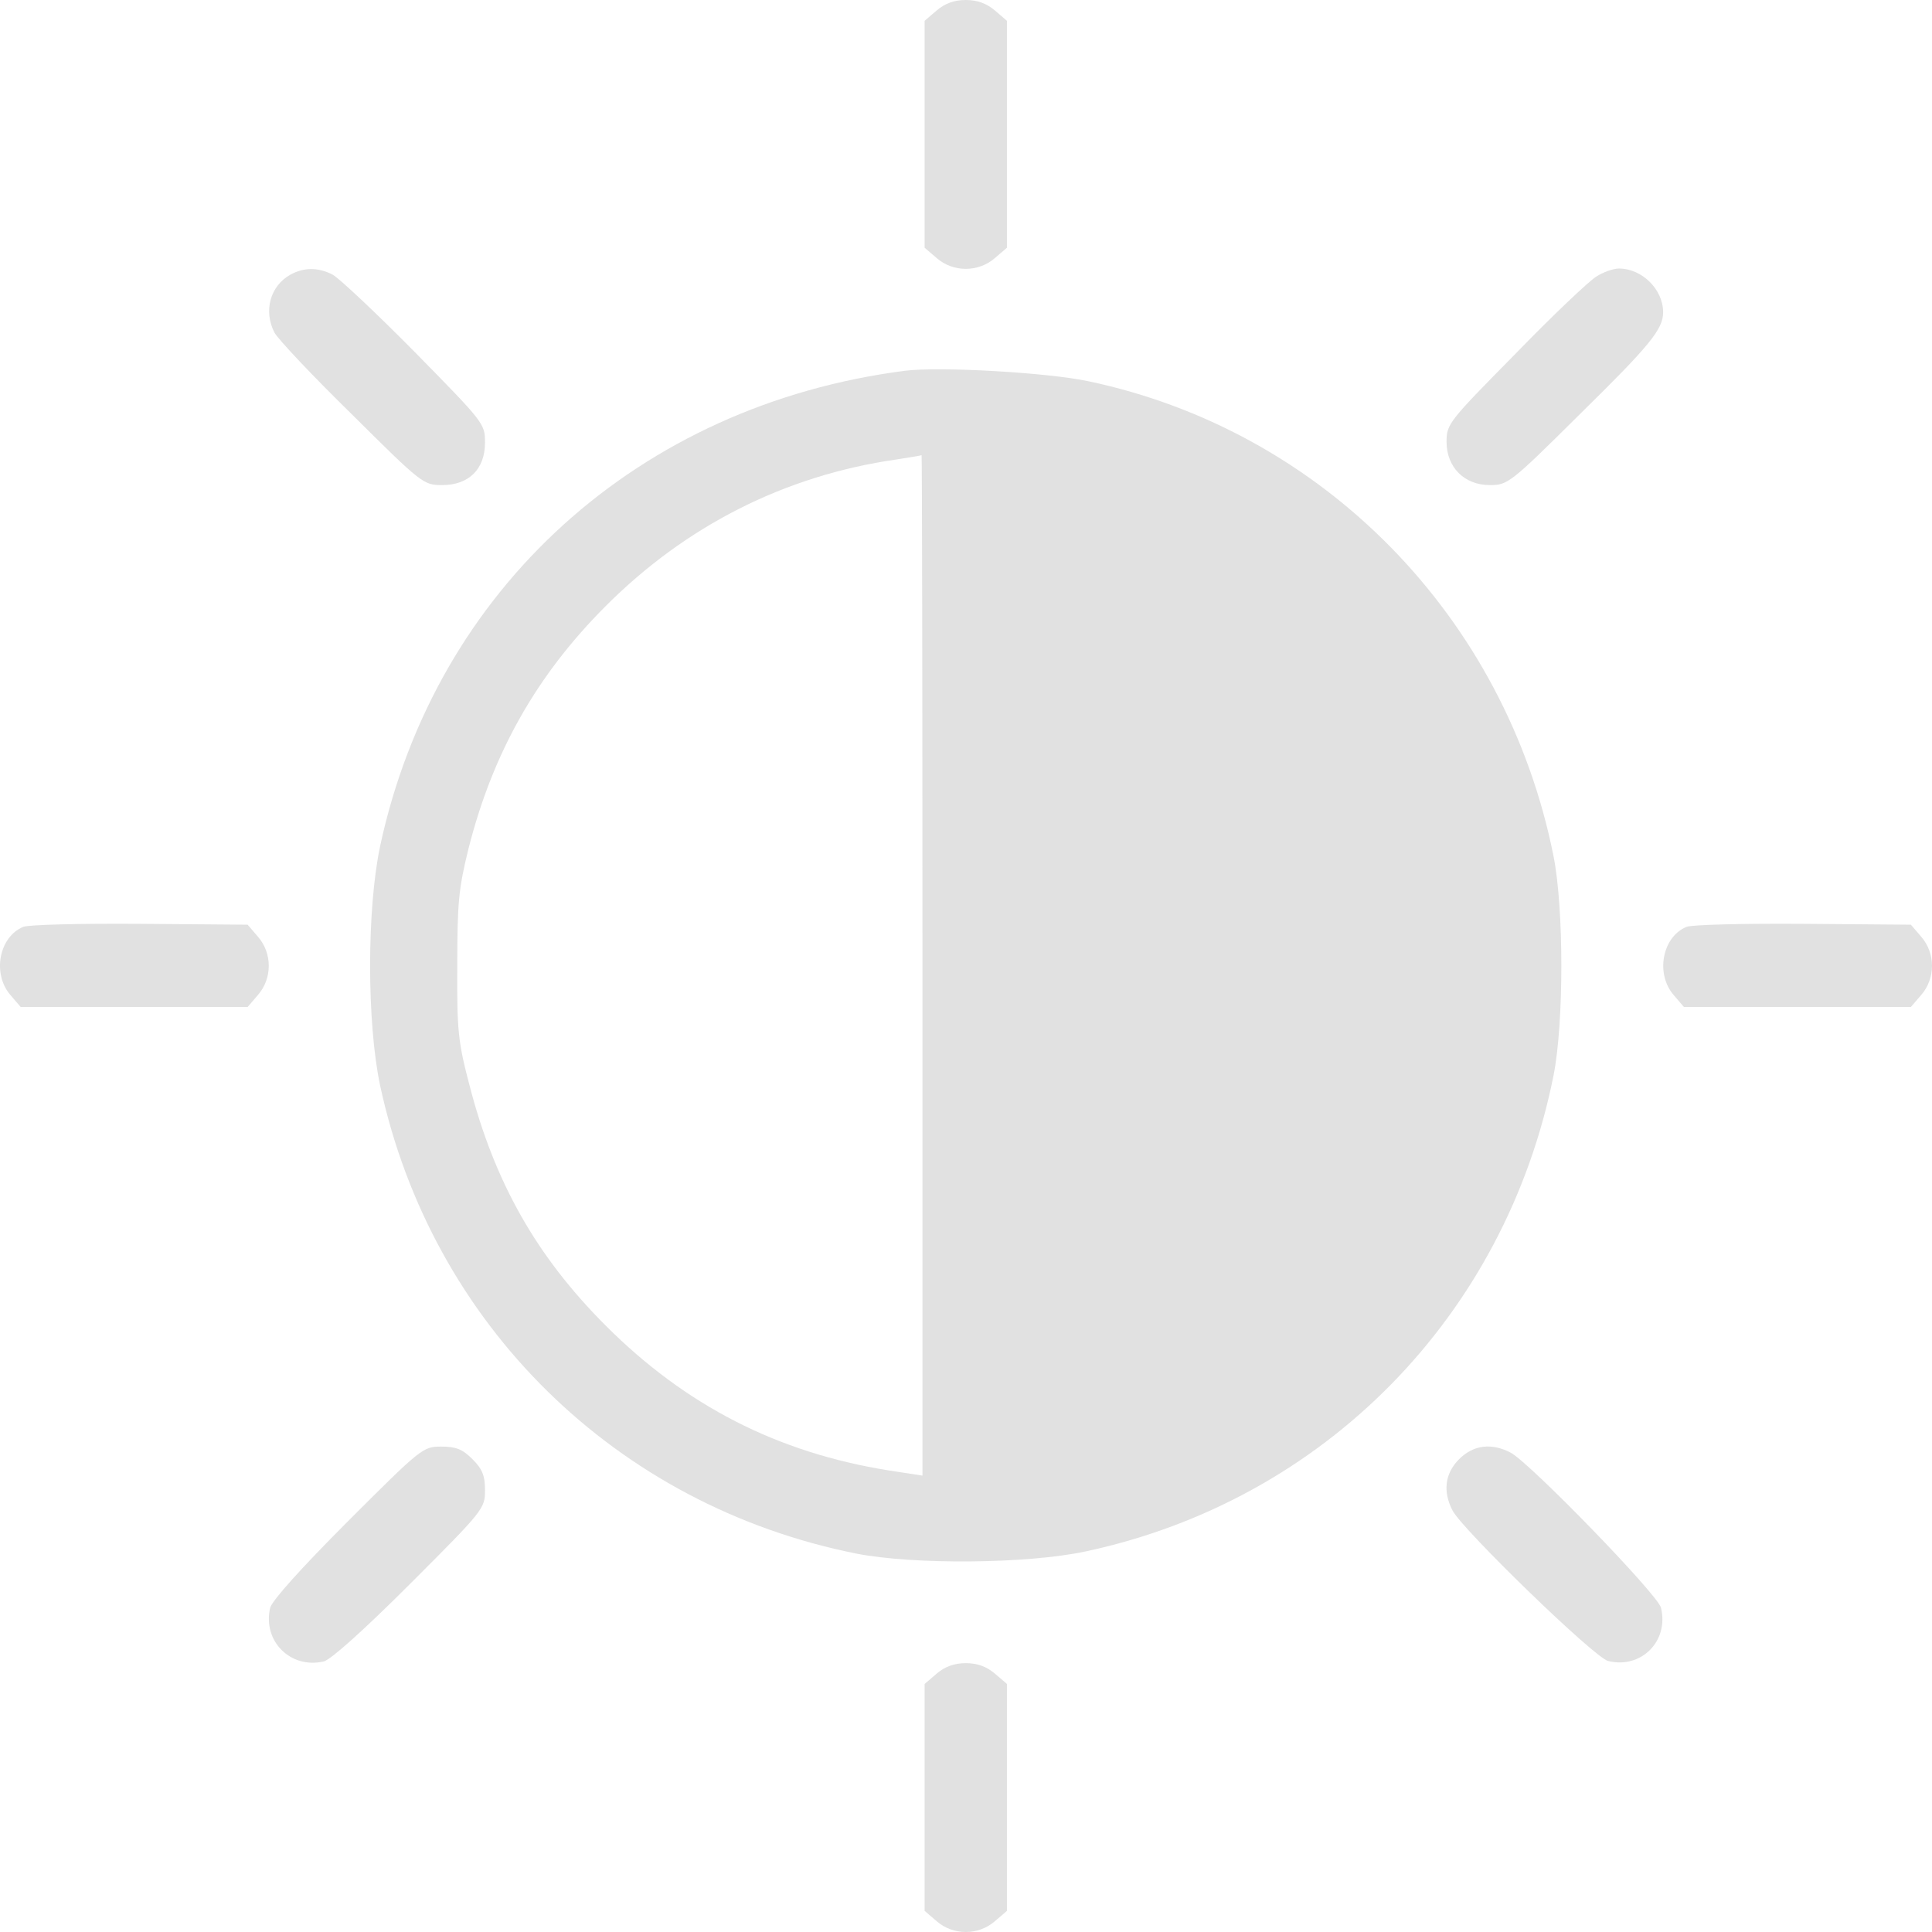 <svg width="300" height="300" viewBox="0 0 300 300" fill="none" xmlns="http://www.w3.org/2000/svg">
<path d="M145.46 1.614L143.577 3.228V20.849V38.469L145.46 40.083C148.016 42.302 151.917 42.302 154.473 40.083L156.356 38.469V20.849V3.228L154.473 1.614C153.195 0.538 151.783 9.63286e-05 149.967 9.63286e-05C148.151 9.63286e-05 146.738 0.538 145.46 1.614Z" fill="#E1E1E1"/>
<path d="M45.113 42.639C41.952 44.387 40.876 48.288 42.624 51.651C43.162 52.659 48.543 58.376 54.663 64.361C65.492 75.122 65.761 75.324 68.653 75.324C72.823 75.324 75.311 72.835 75.311 68.733C75.311 65.774 75.177 65.639 64.416 54.677C58.362 48.557 52.646 43.177 51.637 42.639C49.417 41.495 47.198 41.495 45.113 42.639Z" fill="#E1E1E1"/>
<path d="M247.825 42.975C246.749 43.647 241.032 49.028 235.248 55.013C224.957 65.438 224.621 65.841 224.621 68.598C224.621 72.566 227.379 75.324 231.347 75.324C234.104 75.324 234.508 75.055 245.269 64.361C256.232 53.601 258.25 51.113 258.25 48.49C258.25 44.925 254.954 41.697 251.389 41.697C250.515 41.697 248.968 42.235 247.825 42.975Z" fill="#E1E1E1"/>
<path d="M140.55 57.569C99.187 62.882 67.643 91.397 59.034 131.346C56.95 141.164 56.95 158.785 59.034 168.604C67.038 205.66 95.622 233.772 132.95 241.237C141.828 242.986 159.517 242.851 168.596 240.901C205.655 232.965 233.768 204.315 241.234 166.99C242.848 158.852 242.848 141.097 241.234 132.96C233.836 95.836 205.453 66.85 168.933 59.183C162.543 57.838 145.931 56.896 140.55 57.569ZM143.24 149.907V229.132L137.994 228.325C120.709 225.567 106.451 218.237 94.075 205.862C83.314 195.102 76.79 183.601 72.889 168.469C71.141 161.811 70.939 159.995 71.006 149.975C71.006 140.223 71.208 138.004 72.755 131.749C76.521 116.886 83.314 104.848 94.075 94.087C106.518 81.645 121.853 73.844 139.138 71.356C141.223 71.019 142.971 70.75 143.106 70.683C143.173 70.683 143.24 106.26 143.24 149.907Z" fill="#E1E1E1"/>
<path d="M3.615 143.922C-0.152 145.469 -1.228 151.185 1.597 154.481L3.211 156.364H20.833H38.454L40.068 154.481C42.288 151.925 42.288 148.024 40.068 145.469L38.454 143.586L21.707 143.451C12.56 143.384 4.355 143.586 3.615 143.922Z" fill="#E1E1E1"/>
<path d="M261.882 143.922C258.116 145.469 257.04 151.185 259.865 154.481L261.479 156.364H279.1H296.722L298.336 154.481C300.555 151.925 300.555 148.024 298.336 145.469L296.722 143.586L279.975 143.451C270.828 143.384 262.622 143.586 261.882 143.922Z" fill="#E1E1E1"/>
<path d="M54.058 236.193C46.727 243.524 42.288 248.501 41.952 249.644C40.741 254.823 45.113 259.194 50.291 257.984C51.435 257.647 56.412 253.209 63.743 245.878C75.109 234.512 75.311 234.243 75.311 231.419C75.311 229.132 74.907 228.123 73.361 226.576C71.814 225.029 70.805 224.626 68.518 224.626C65.693 224.626 65.424 224.828 54.058 236.193Z" fill="#E1E1E1"/>
<path d="M226.572 226.576C224.353 228.796 224.016 231.62 225.563 234.579C227.178 237.606 247.624 257.446 249.709 257.916C254.82 259.194 259.192 254.823 257.914 249.644C257.443 247.627 237.602 227.182 234.576 225.567C231.617 224.021 228.792 224.357 226.572 226.576Z" fill="#E1E1E1"/>
<path d="M145.46 259.867L143.577 261.481V279.101V296.721L145.46 298.335C148.016 300.555 151.917 300.555 154.473 298.335L156.356 296.721V279.101V261.481L154.473 259.867C153.195 258.791 151.783 258.253 149.967 258.253C148.151 258.253 146.738 258.791 145.46 259.867Z" fill="#E1E1E1"/>
</svg>
